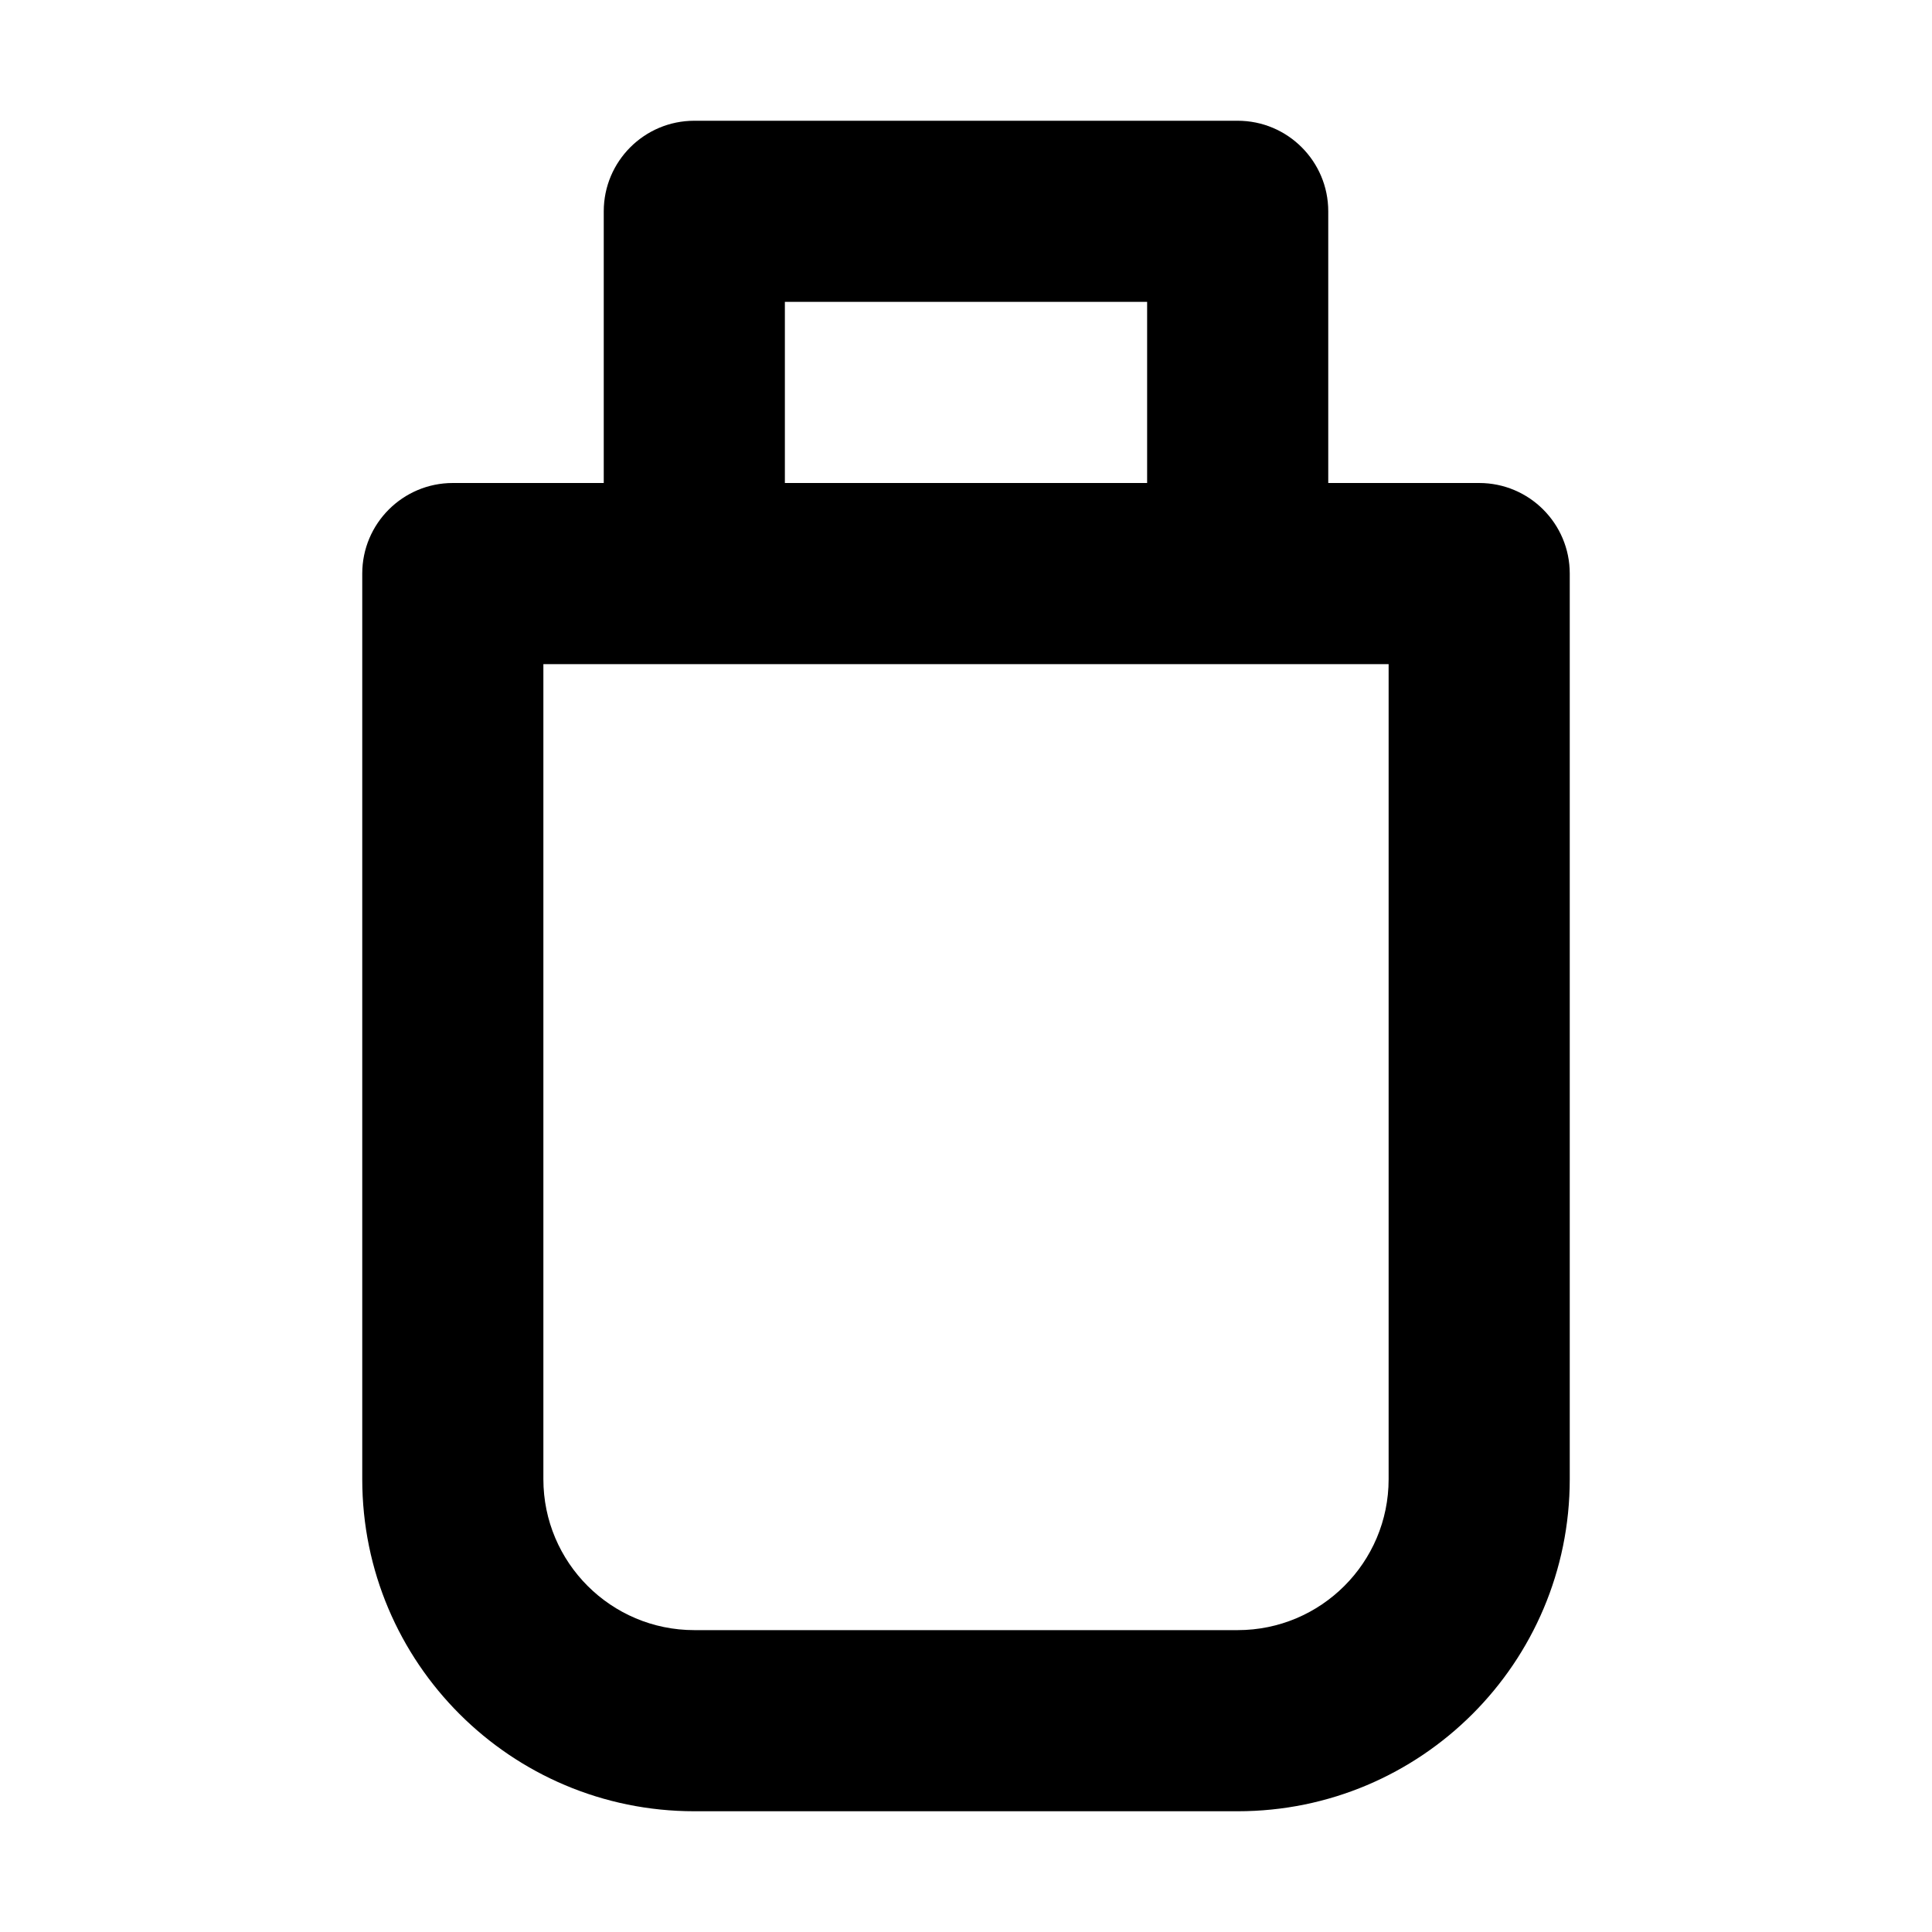 <svg width="32" height="32" viewBox="0 0 16 16" fill="none" xmlns="http://www.w3.org/2000/svg">
<rect x="0" y="0" width="16" height="16" fill="#fff"/>
<path fill-rule="evenodd" clip-rule="evenodd" d="M5 1.75C5 1.336 5.336 1 5.75 1H10.25C10.664 1 11 1.336 11 1.75V4H12.25C12.664 4 13 4.336 13 4.75V12.25C13 13.769 11.769 15 10.25 15H5.75C4.231 15 3 13.769 3 12.25V4.75C3 4.336 3.336 4 3.75 4H5V1.75ZM6.5 4H9.5V2.5H6.5V4ZM4.5 5.5V12.25C4.5 12.94 5.06 13.5 5.75 13.5H10.25C10.94 13.5 11.5 12.94 11.5 12.25V5.5H10.25H5.75H4.5Z" fill="#000"/>
</svg>
